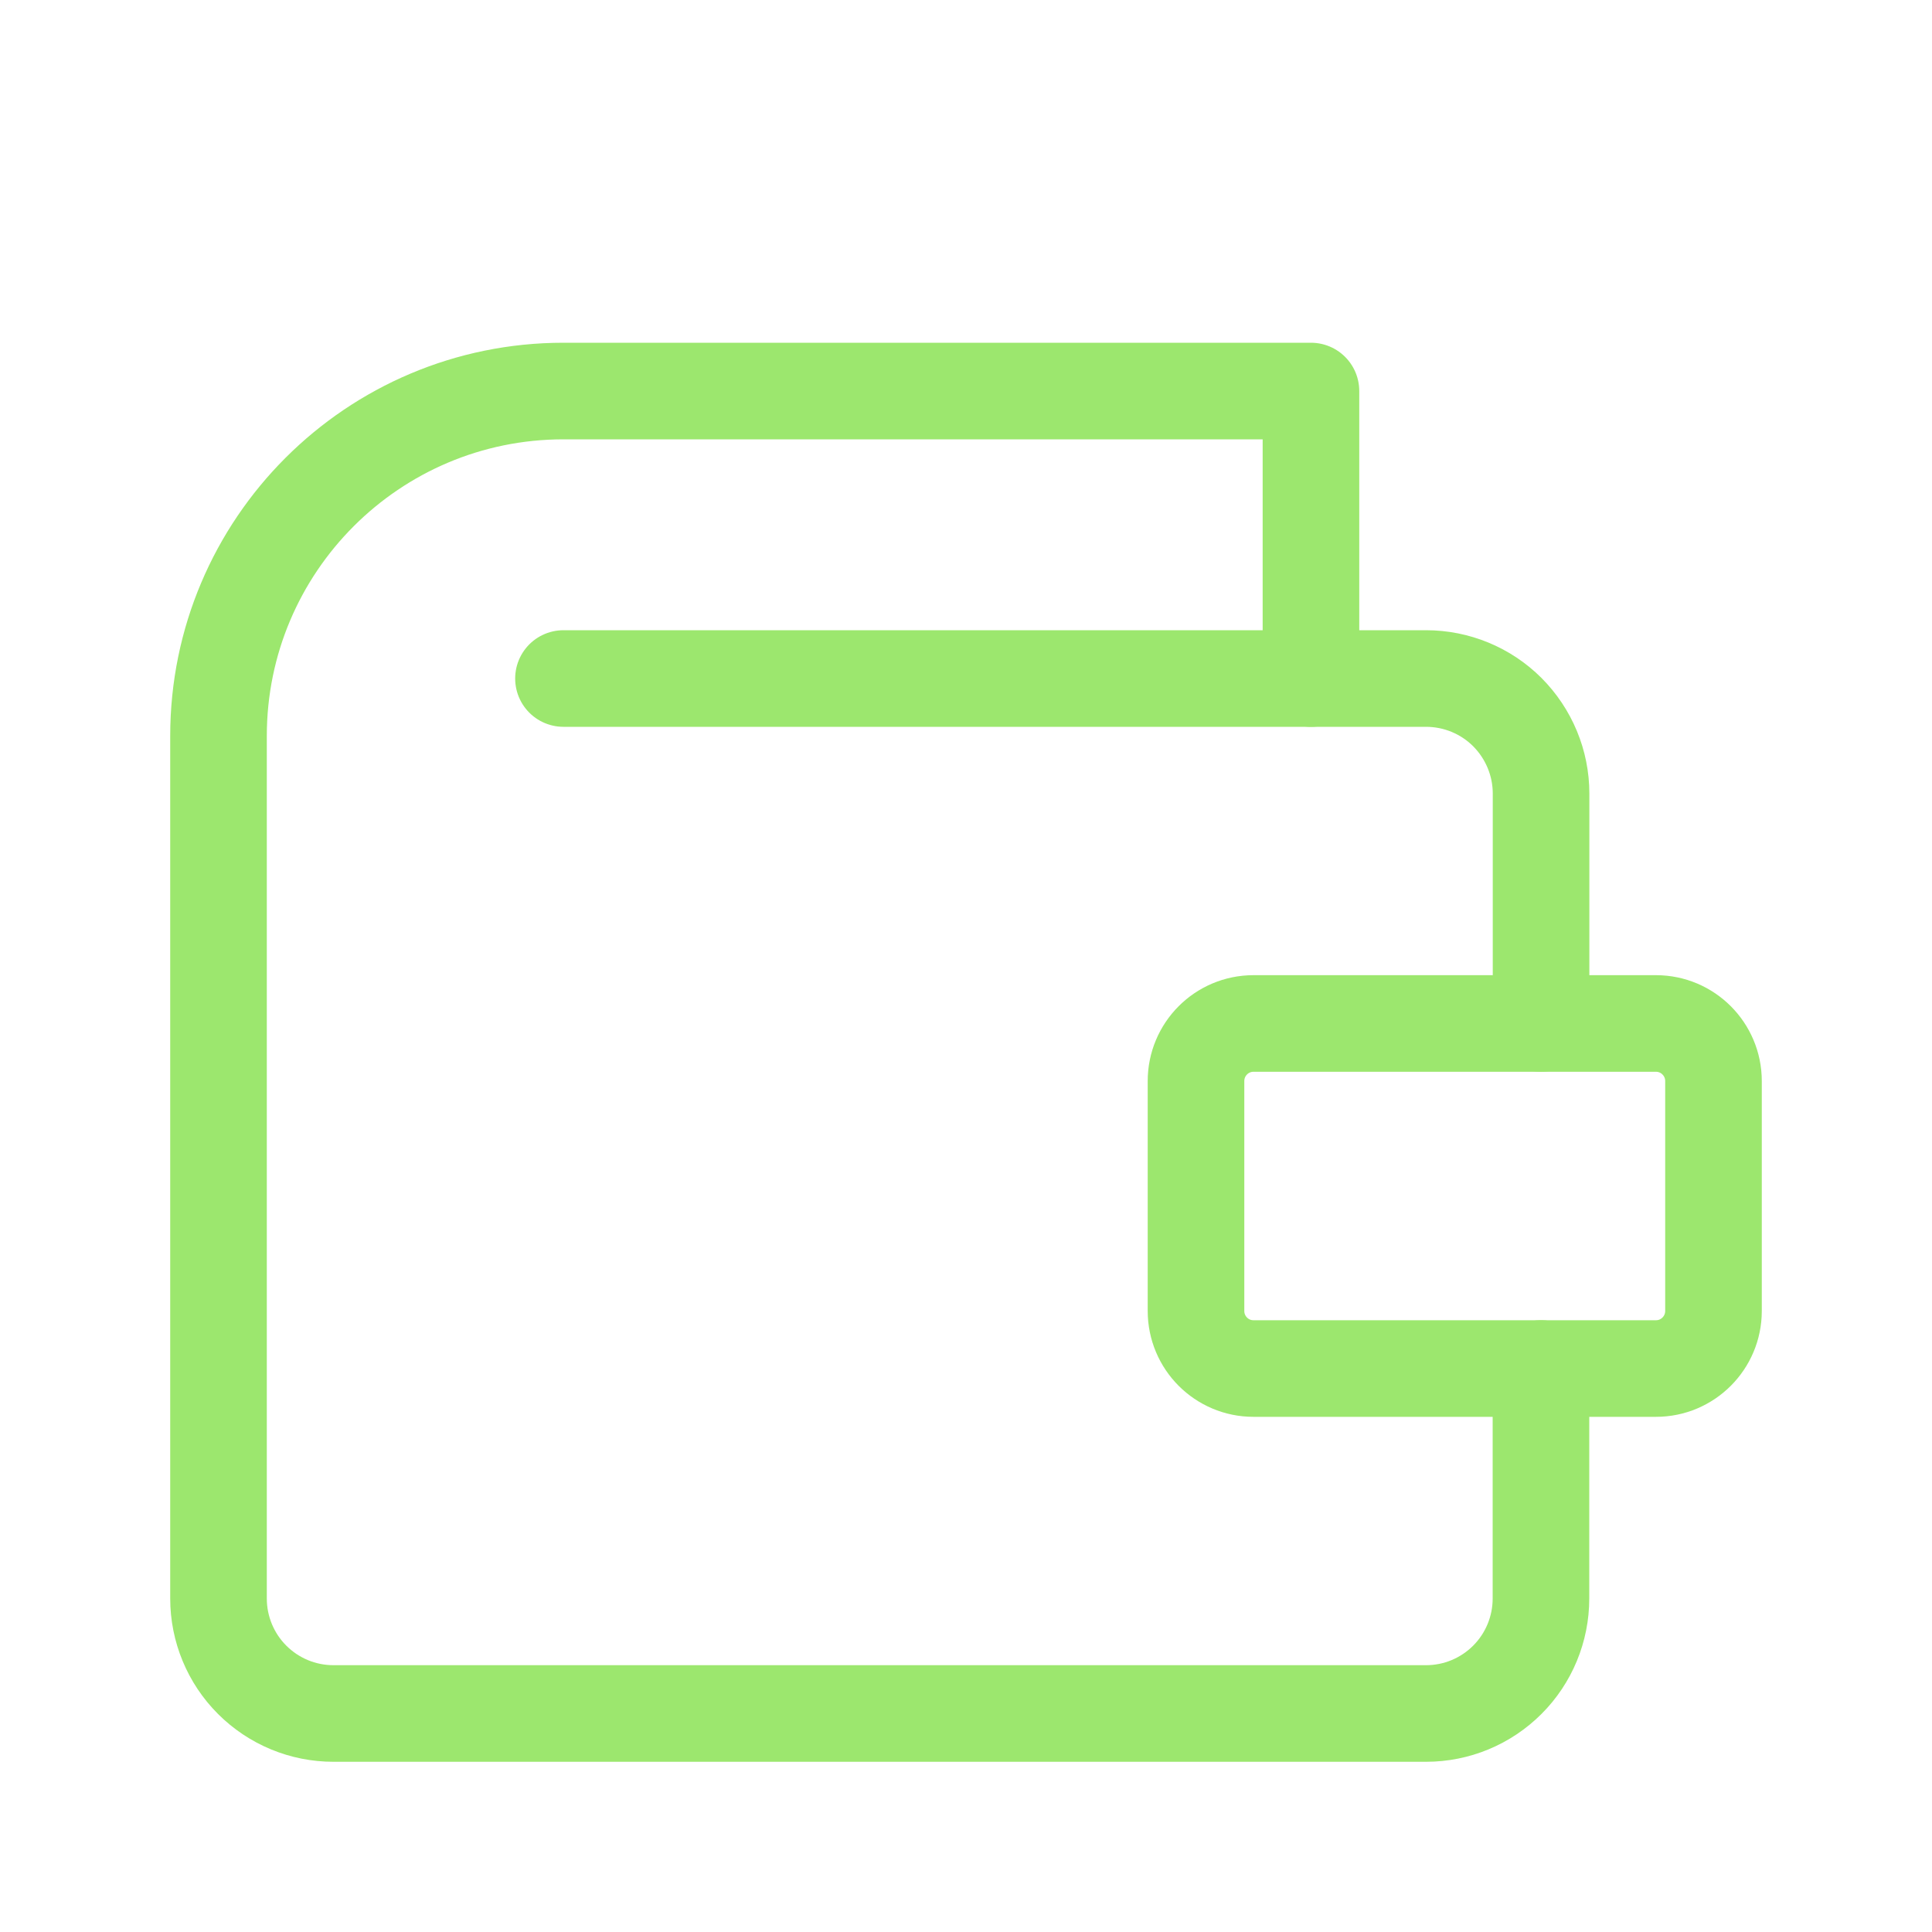 <svg width="20" height="20" viewBox="0 0 20 20" fill="none" xmlns="http://www.w3.org/2000/svg">
<path d="M15.952 14.167V16.548C15.952 16.863 15.827 17.166 15.604 17.389C15.38 17.613 15.078 17.738 14.762 17.738H3.452C3.136 17.738 2.834 17.613 2.61 17.389C2.387 17.166 2.262 16.863 2.262 16.548V7.619C2.262 5.647 3.861 4.048 5.833 4.048H13.571V7.024" stroke="#9CE76E" stroke-linecap="round" stroke-linejoin="round"/>
<path d="M17.143 10.595H12.976C12.647 10.595 12.381 10.862 12.381 11.191V13.571C12.381 13.9 12.647 14.167 12.976 14.167H17.143C17.471 14.167 17.738 13.9 17.738 13.571V11.191C17.738 10.862 17.471 10.595 17.143 10.595Z" stroke="#9CE76E" stroke-linecap="round" stroke-linejoin="round"/>
<path d="M15.953 10.595V8.214C15.953 7.899 15.827 7.596 15.604 7.372C15.381 7.149 15.078 7.024 14.762 7.024H13.572H5.833" stroke="#9CE76E" stroke-linecap="round" stroke-linejoin="round"/>
</svg>
